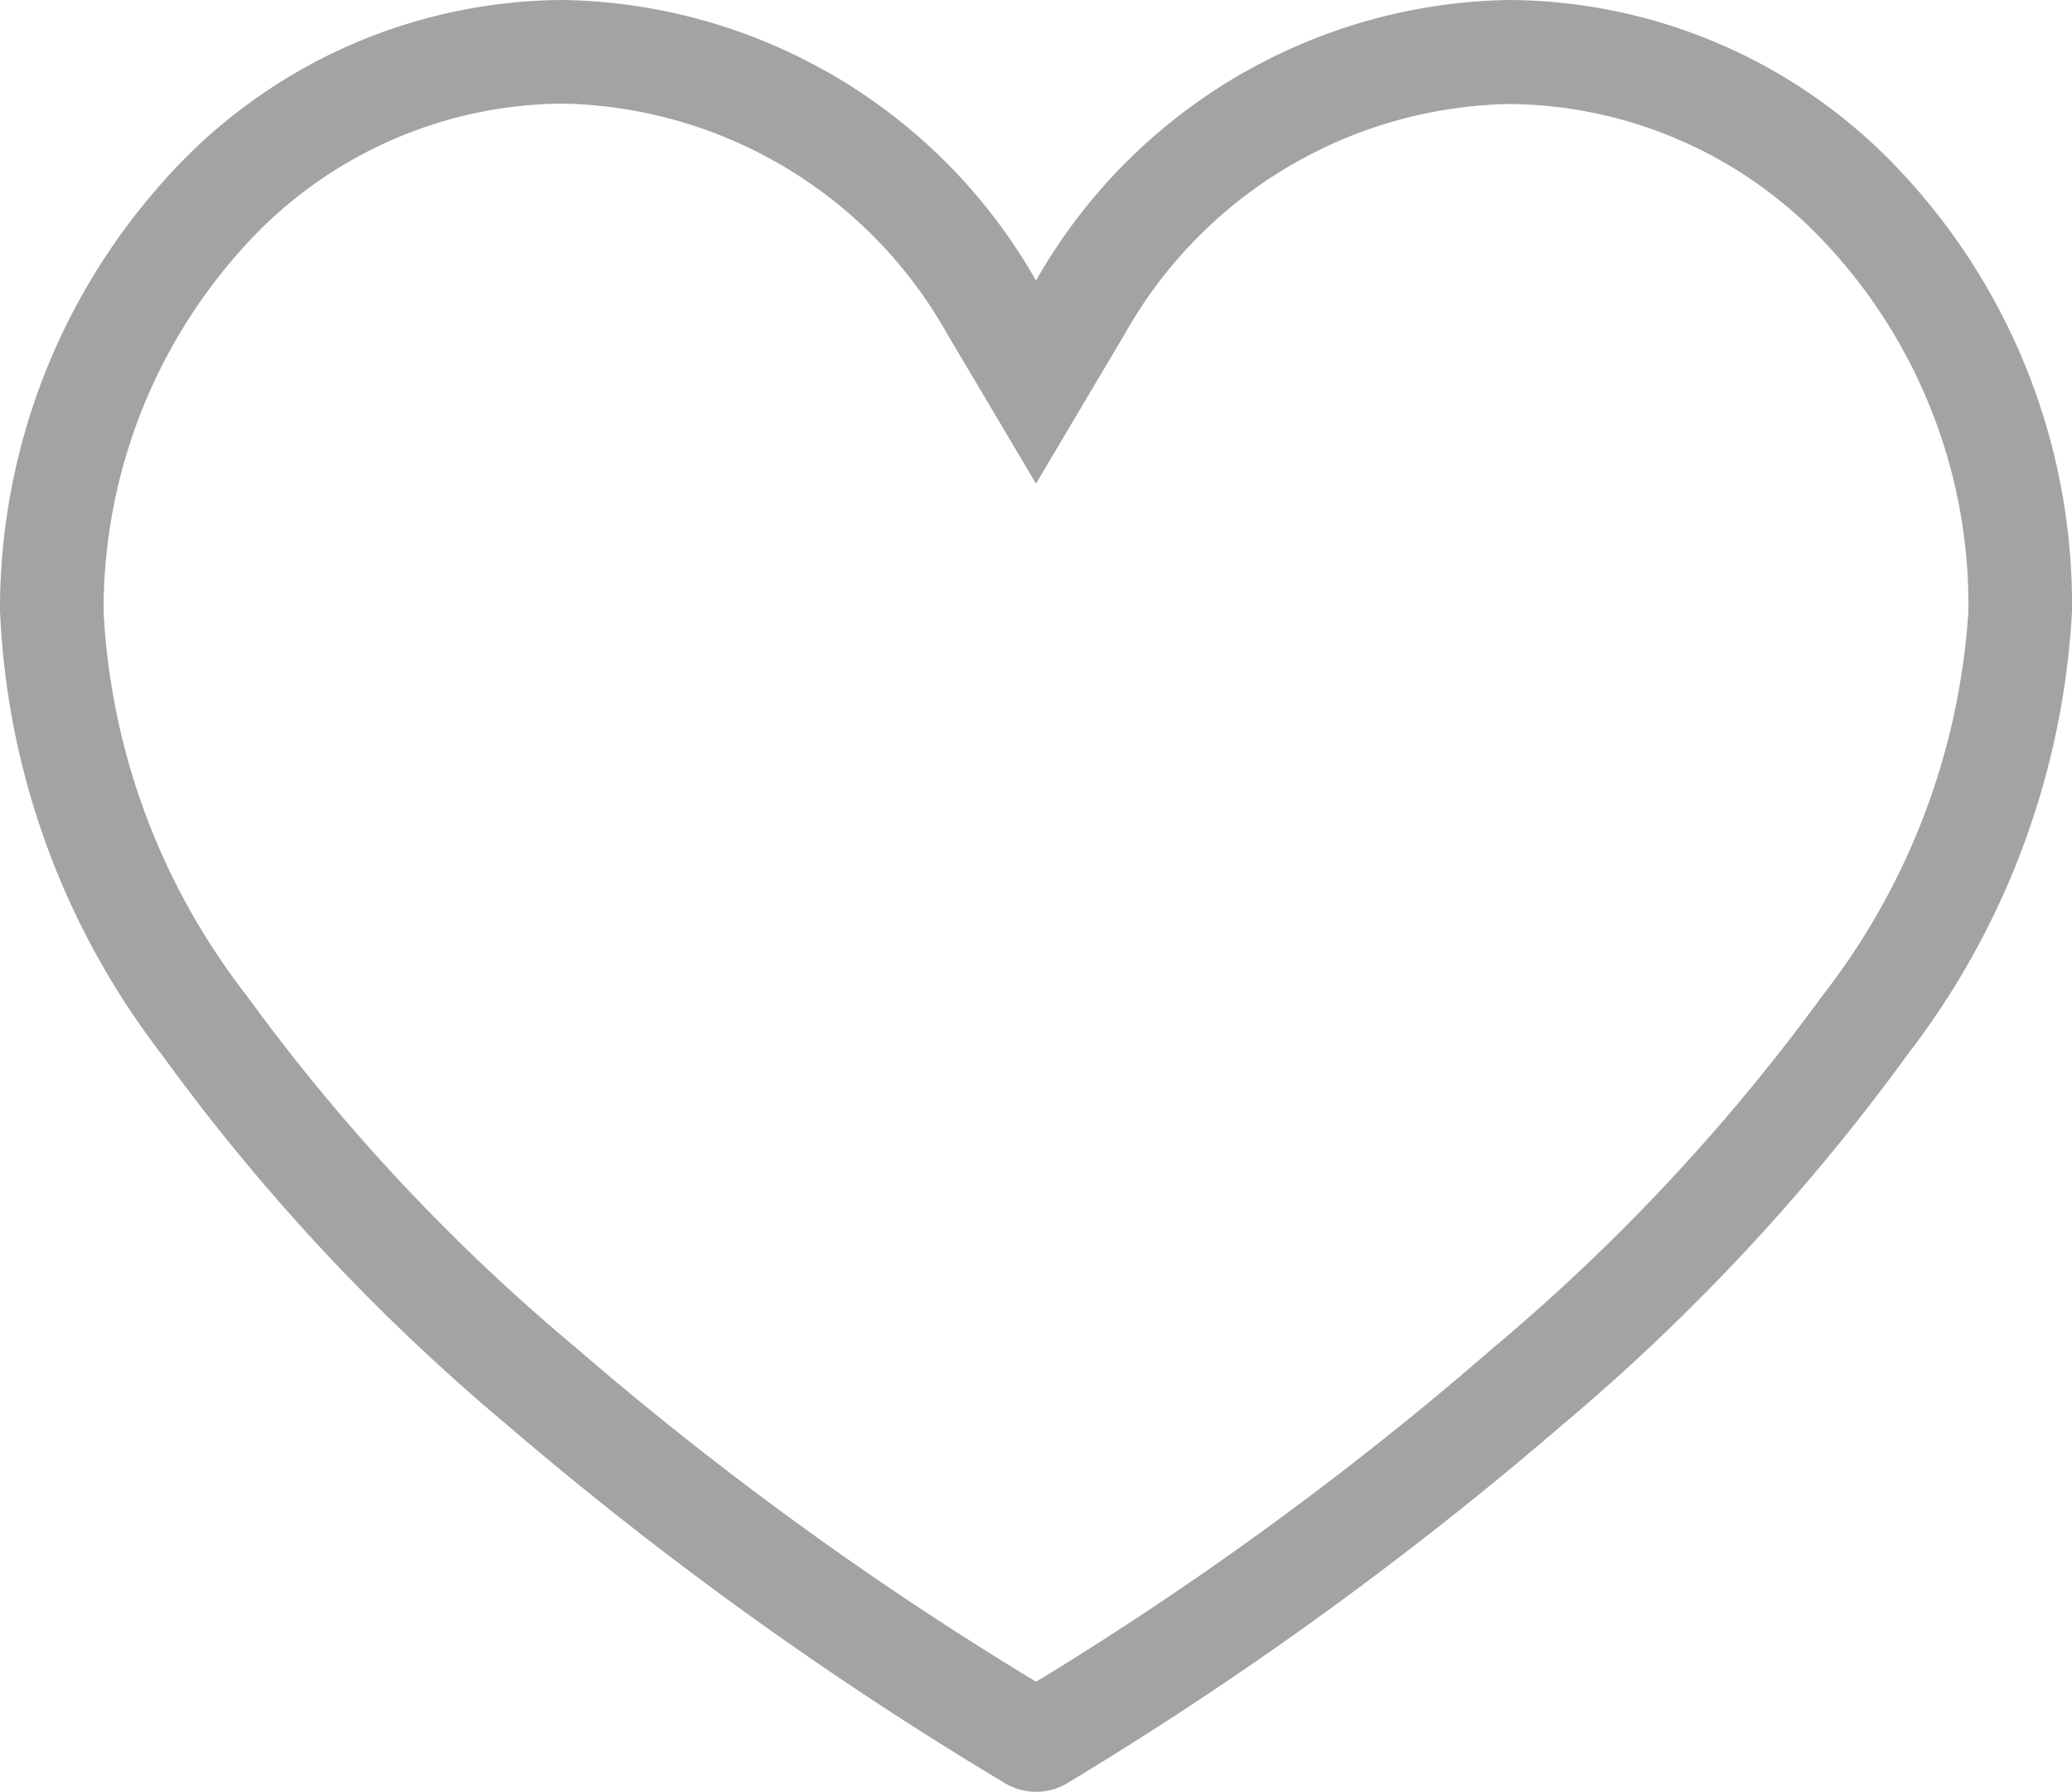 <svg xmlns="http://www.w3.org/2000/svg" width="20" height="17.297" viewBox="0 0 20 17.297">
  <g id="heart" transform="translate(0)">
    <path id="Path_133" data-name="Path 133" d="M14.566,0a5.207,5.207,0,0,1,3.706,1.577A6.107,6.107,0,0,1,20,5.9a7.689,7.689,0,0,1-1.59,4.282,20.107,20.107,0,0,1-3.332,3.573,35.11,35.11,0,0,1-4.783,3.46.586.586,0,0,1-.588,0,34.99,34.99,0,0,1-4.81-3.46,19.885,19.885,0,0,1-3.335-3.576A7.541,7.541,0,0,1,0,5.894,6.193,6.193,0,0,1,1.58,1.747,5.178,5.178,0,0,1,5.434,0,5.348,5.348,0,0,1,10,2.708,5.349,5.349,0,0,1,14.566,0ZM10,16.231l.019-.01A32.534,32.534,0,0,0,14.1,13.278L14.424,13a19.146,19.146,0,0,0,3.167-3.39A6.731,6.731,0,0,0,19,5.9a5.1,5.1,0,0,0-1.438-3.614,4.21,4.21,0,0,0-3-1.282A4.35,4.35,0,0,0,10.86,3.218L10,4.668l-.86-1.45A4.35,4.35,0,0,0,5.434,1,4.181,4.181,0,0,0,2.32,2.42,5.209,5.209,0,0,0,1,5.9,6.583,6.583,0,0,0,2.383,9.612,18.882,18.882,0,0,0,5.55,13a32.594,32.594,0,0,0,4.43,3.219L10,16.23Z" fill="#a3a3a3"/>
  </g>
</svg>
